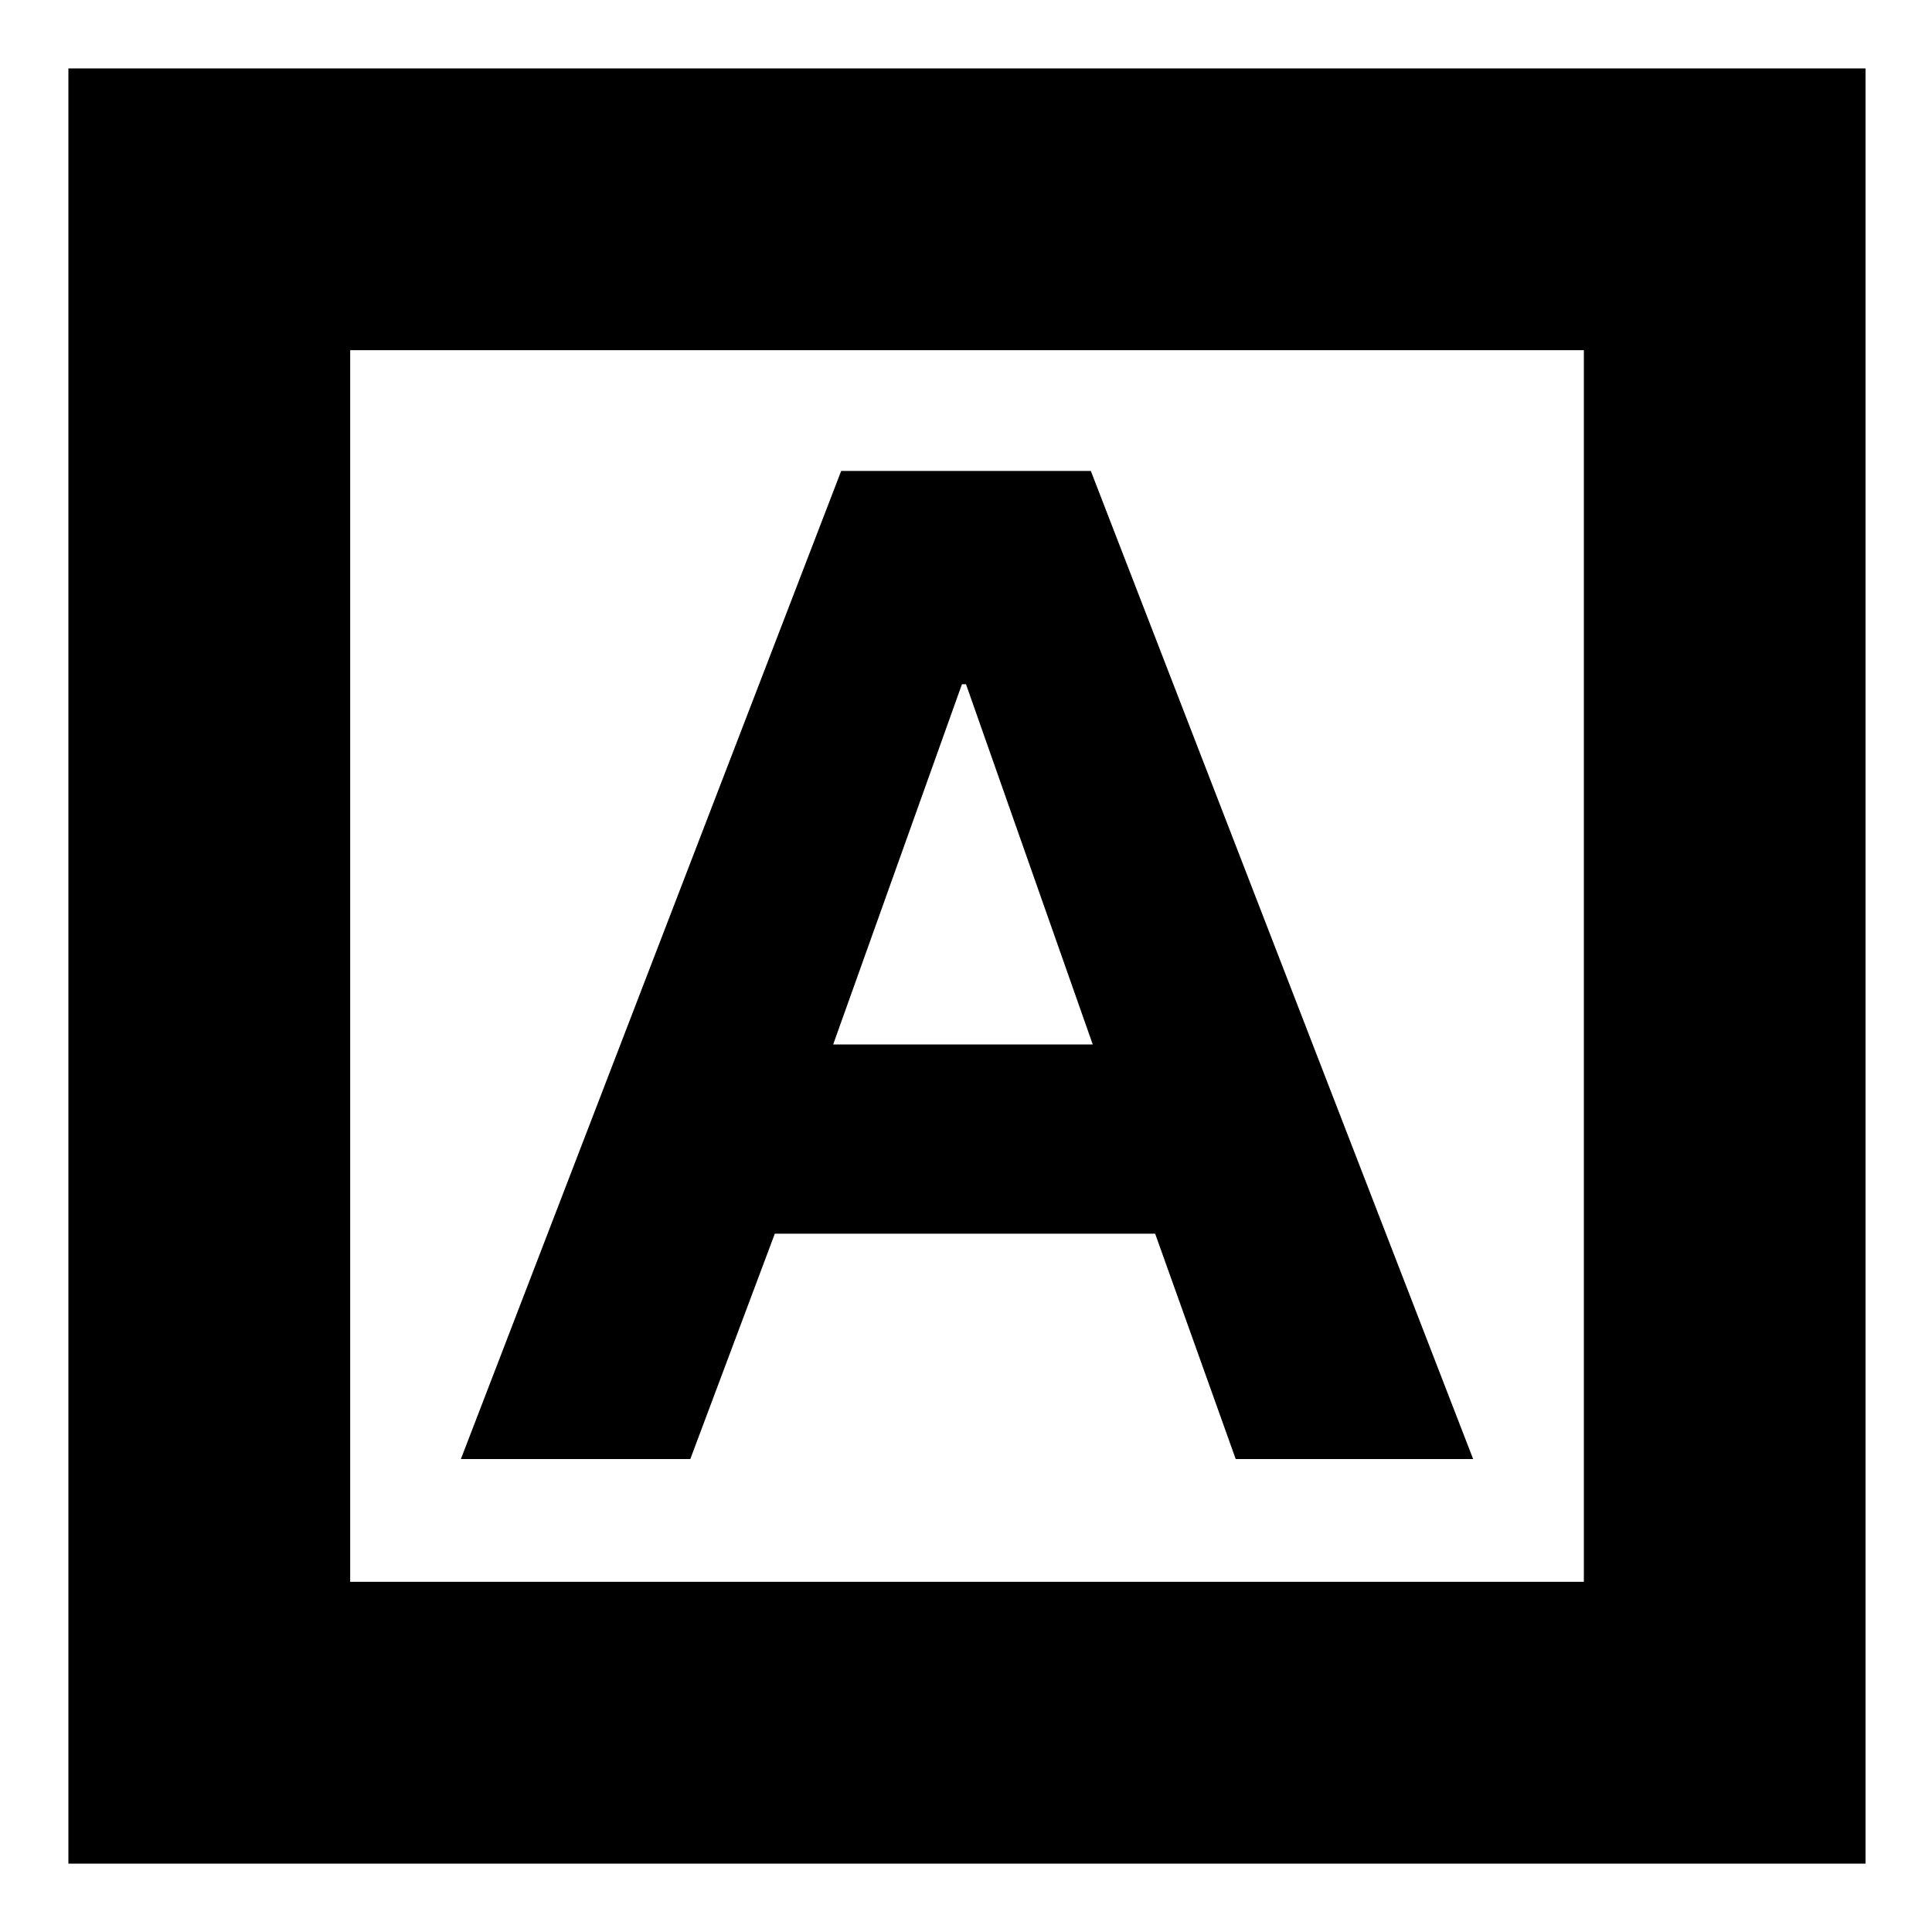 <svg xmlns="http://www.w3.org/2000/svg" height="20" width="20"><path d="M4.771 15.104H7.146L8.021 12.771H11.958L12.792 15.104H15.25L11.292 4.875H8.708ZM8.625 10.812 9.958 7.083H10L11.312 10.812ZM0.708 19.292V0.708H19.312V19.292ZM3.625 16.375H16.396V3.625H3.625ZM3.625 16.375V3.625V16.375Z"/></svg>